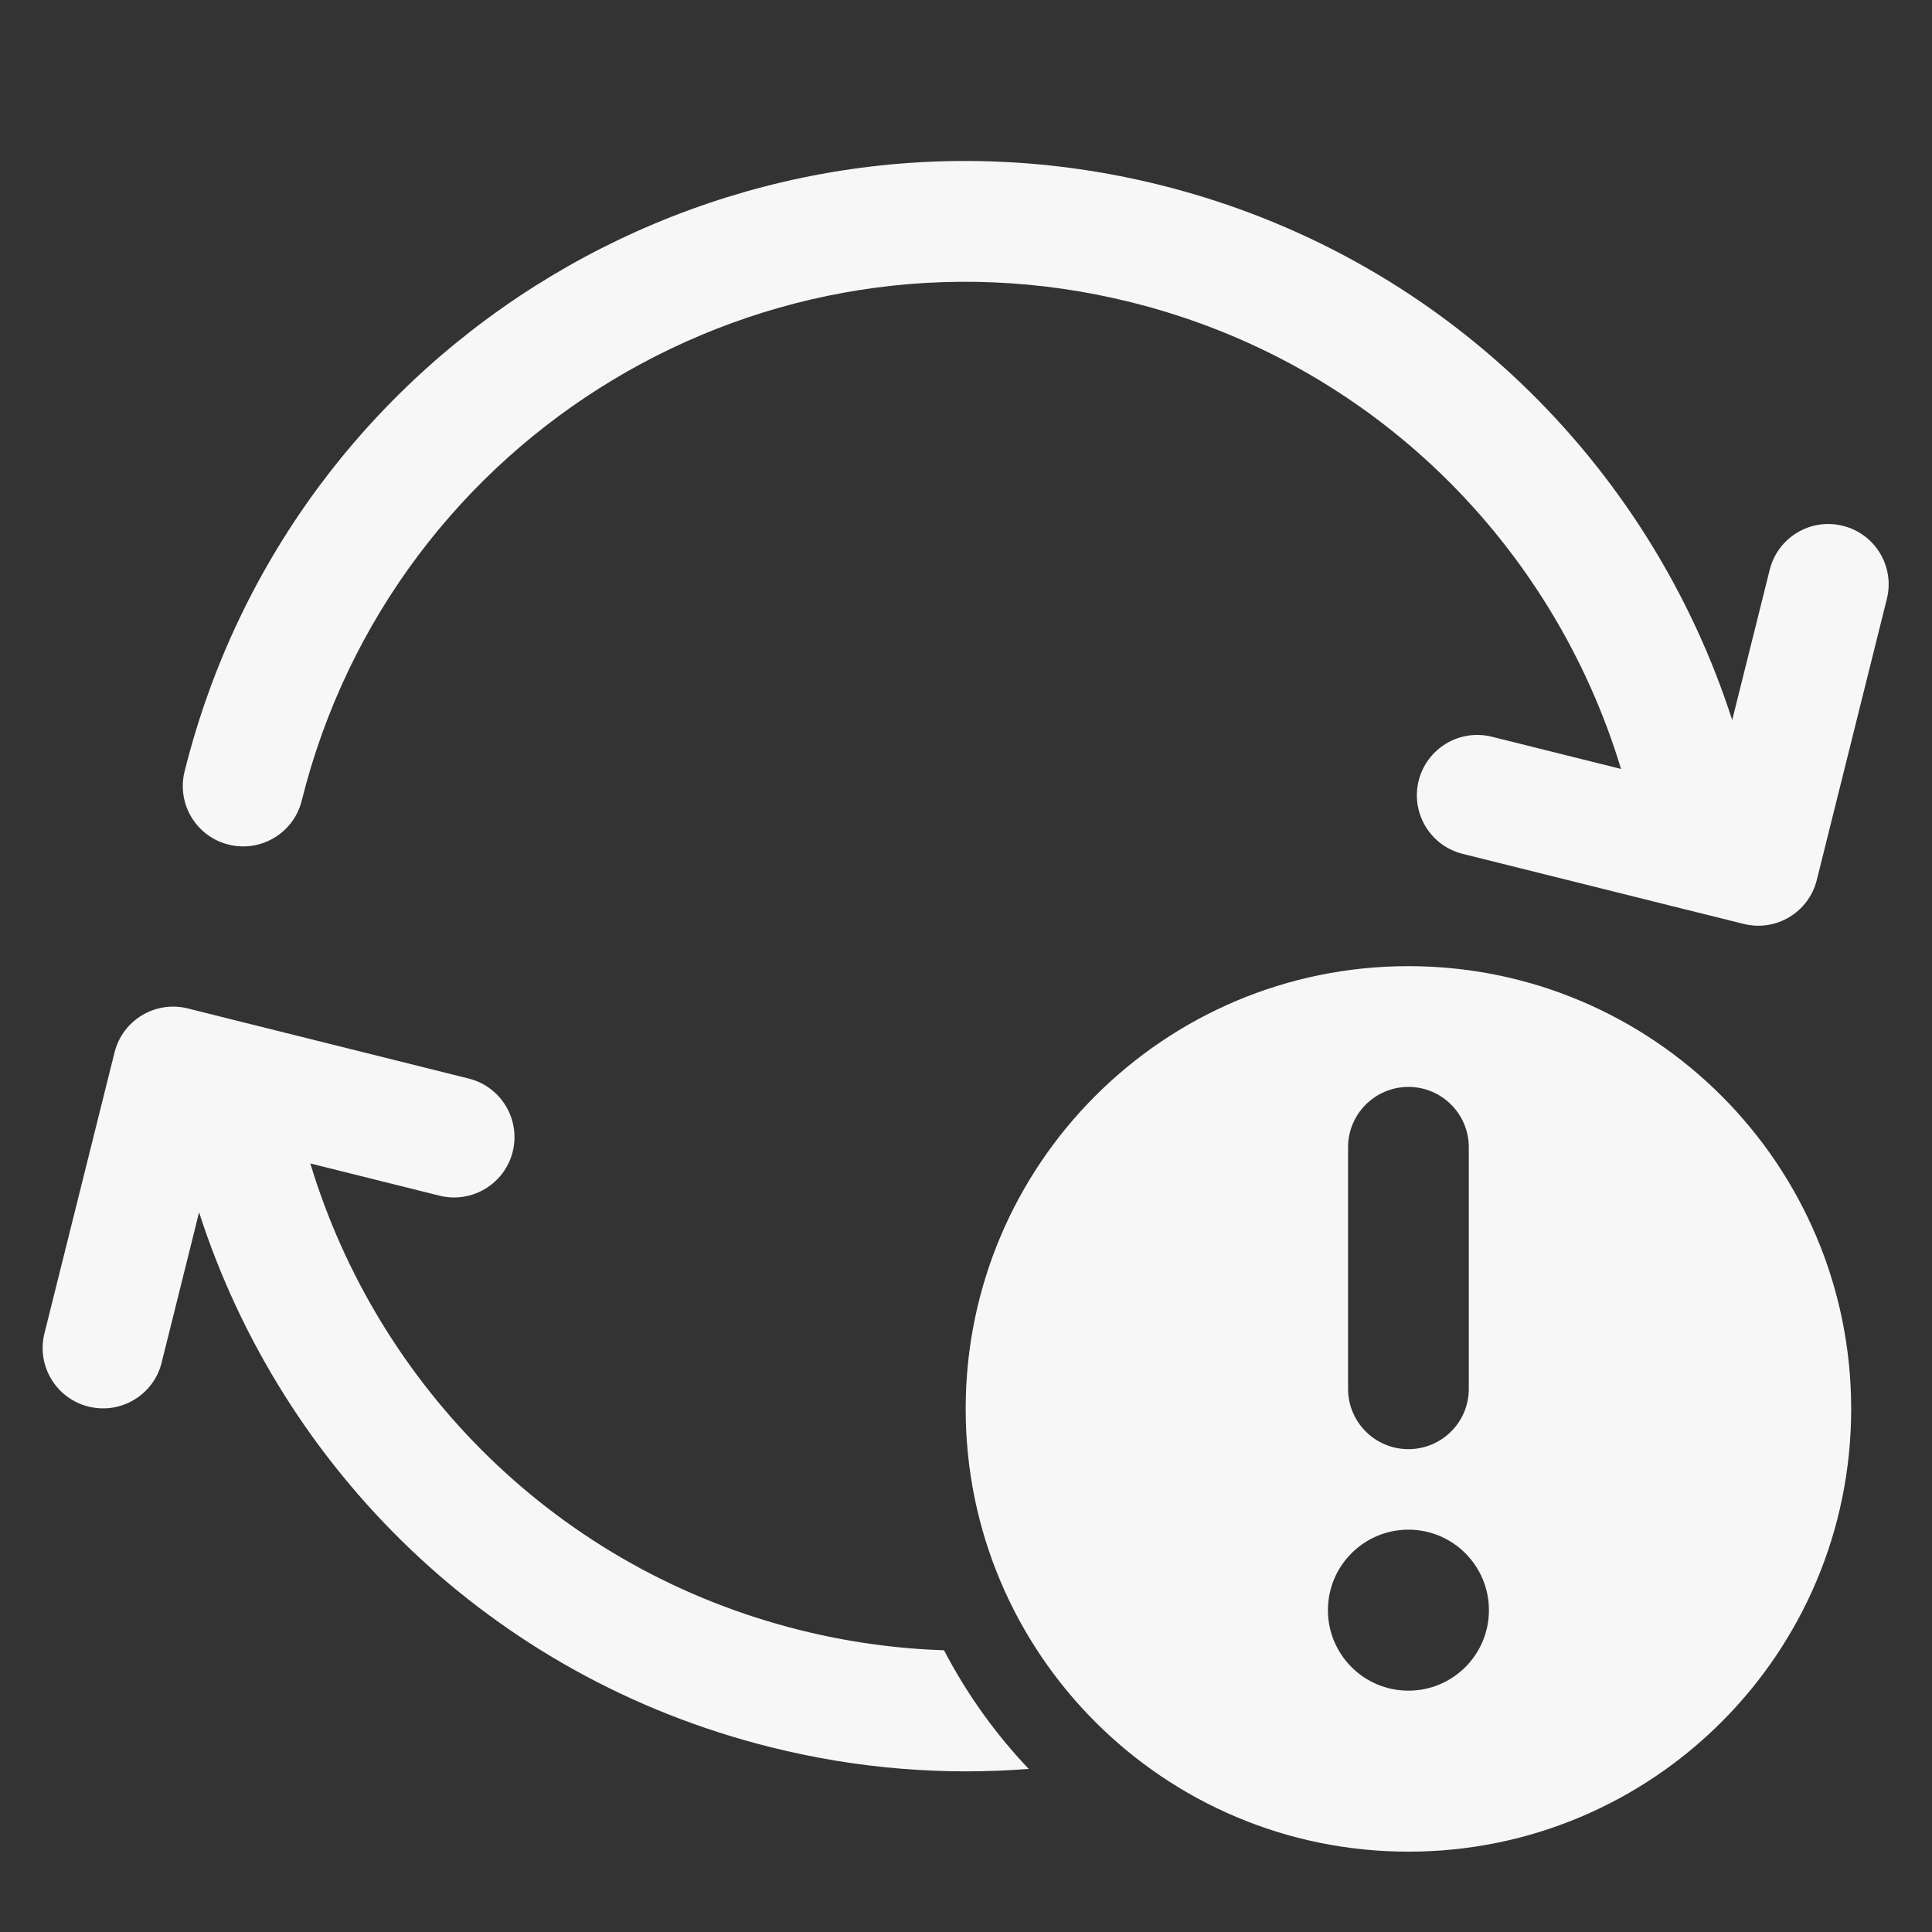 <svg width="24" height="24" viewBox="0 0 24 24" fill="none" xmlns="http://www.w3.org/2000/svg">
<rect x="0" y="0" width="24" height="24" fill="#333333" stroke="none"/>
<path d="M14.052 3.755C9.497 2.619 4.884 5.391 3.748 9.946C3.648 10.348 3.241 10.592 2.839 10.492C2.437 10.392 2.193 9.985 2.293 9.583C3.629 4.224 9.056 0.963 14.415 2.299C17.898 3.168 20.494 5.764 21.518 8.945L21.984 7.078C22.084 6.676 22.491 6.431 22.893 6.532C23.295 6.632 23.54 7.039 23.439 7.441L22.569 10.931C22.469 11.333 22.062 11.578 21.66 11.477L20.973 11.306C20.962 11.304 20.951 11.301 20.94 11.298L18.17 10.607C17.768 10.507 17.523 10.1 17.623 9.698C17.724 9.296 18.131 9.052 18.532 9.152L20.137 9.552C19.299 6.779 17.065 4.506 14.052 3.755Z" fill="white" fill-opacity="0.96"/>
<path d="M9.577 21.705C10.653 21.974 11.731 22.056 12.779 21.974C12.363 21.536 12.008 21.04 11.727 20.5C11.135 20.481 10.537 20.399 9.94 20.25C6.927 19.499 4.693 17.226 3.855 14.453L5.459 14.853C5.861 14.953 6.268 14.709 6.369 14.307C6.469 13.905 6.224 13.498 5.822 13.398L3.052 12.707C3.041 12.704 3.03 12.701 3.019 12.699L2.332 12.527C1.93 12.427 1.523 12.672 1.423 13.073L0.552 16.564C0.452 16.966 0.697 17.373 1.099 17.473C1.501 17.573 1.908 17.329 2.008 16.927L2.473 15.06C3.498 18.241 6.094 20.837 9.577 21.705Z" fill="white" fill-opacity="0.96"/>
<path fill-rule="evenodd" clip-rule="evenodd" d="M17.496 23.002C20.534 23.002 22.996 20.54 22.996 17.502C22.996 14.465 20.534 12.002 17.496 12.002C14.458 12.002 11.996 14.465 11.996 17.502C11.996 20.54 14.458 23.002 17.496 23.002ZM18.246 14.252C18.246 13.838 17.91 13.502 17.496 13.502C17.082 13.502 16.746 13.838 16.746 14.252V17.252C16.746 17.667 17.082 18.002 17.496 18.002C17.91 18.002 18.246 17.667 18.246 17.252V14.252ZM18.496 20.002C18.496 20.555 18.048 21.002 17.496 21.002C16.944 21.002 16.496 20.555 16.496 20.002C16.496 19.45 16.944 19.002 17.496 19.002C18.048 19.002 18.496 19.45 18.496 20.002Z" fill="white" fill-opacity="0.96"/>
</svg>

